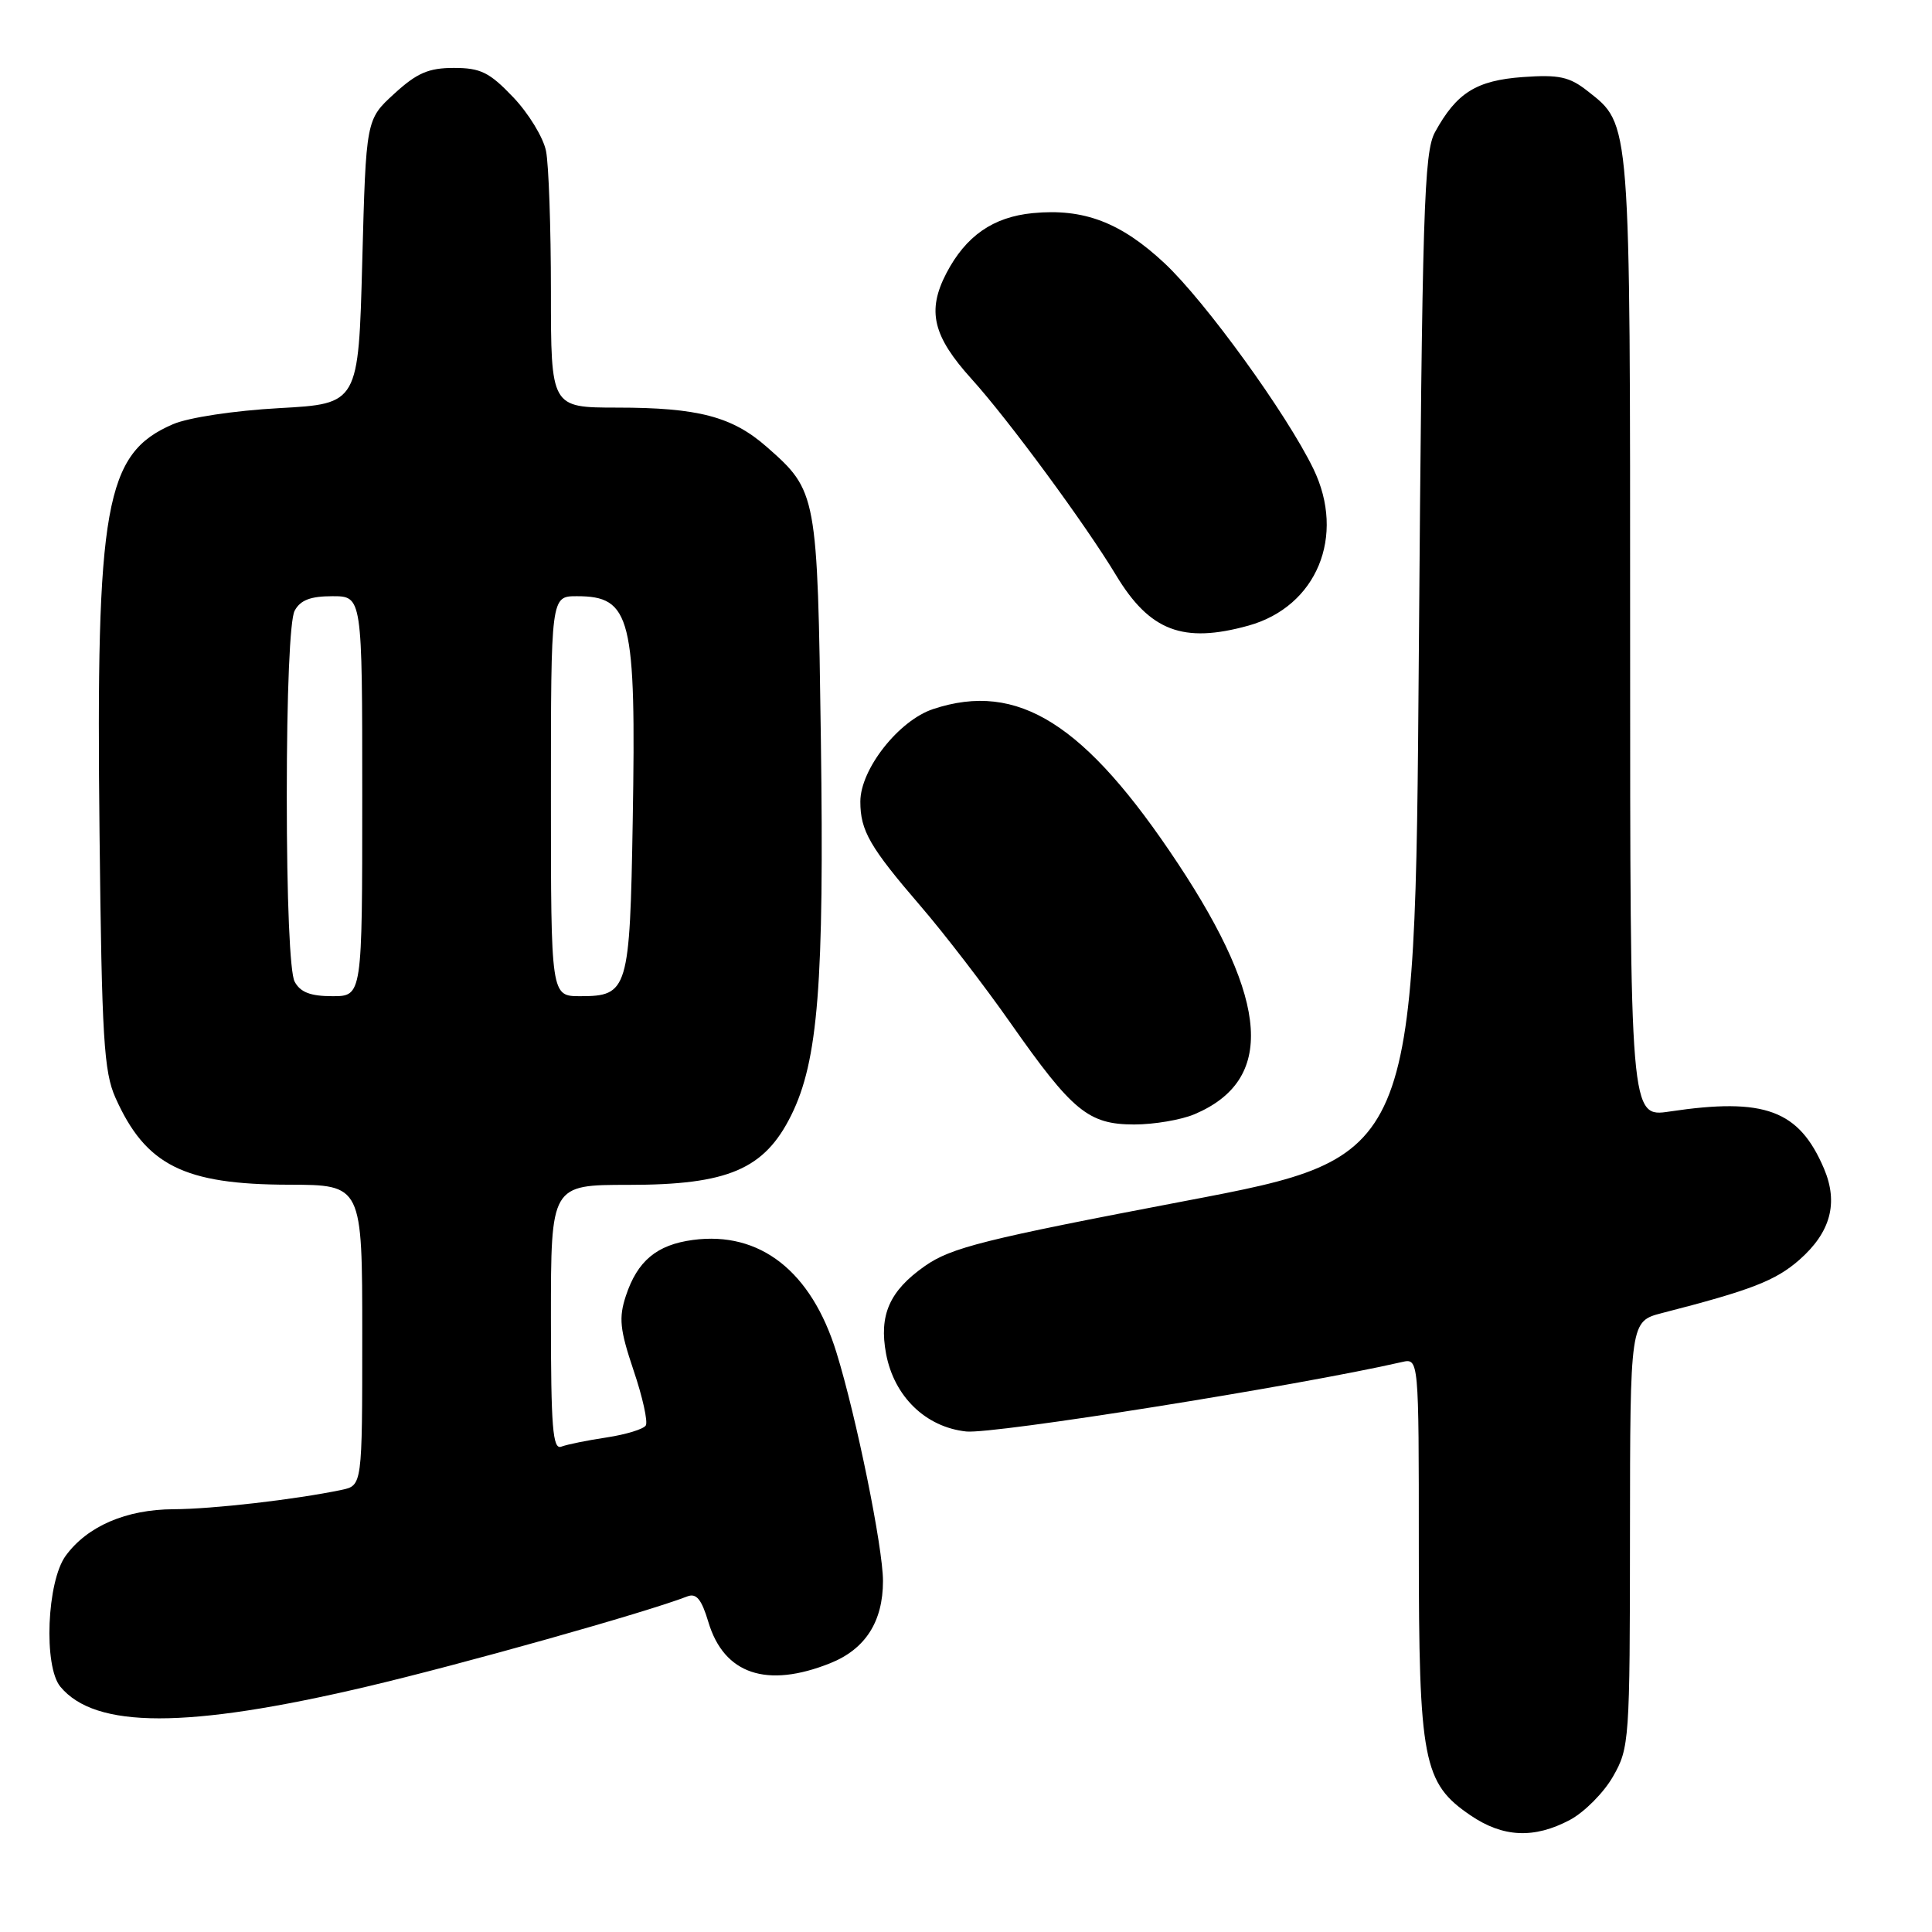 <?xml version="1.0" encoding="UTF-8" standalone="no"?>
<!DOCTYPE svg PUBLIC "-//W3C//DTD SVG 1.1//EN" "http://www.w3.org/Graphics/SVG/1.1/DTD/svg11.dtd" >
<svg xmlns="http://www.w3.org/2000/svg" xmlns:xlink="http://www.w3.org/1999/xlink" version="1.1" viewBox="0 0 256 256">
 <g >
 <path fill="currentColor"
d=" M 208.02 241.15 C 209.93 240.13 212.51 237.54 213.73 235.40 C 215.90 231.62 215.97 230.64 215.98 203.29 C 216.00 175.08 216.00 175.08 220.25 173.98 C 232.05 170.95 235.27 169.70 238.43 166.93 C 242.57 163.29 243.62 159.40 241.69 154.85 C 238.38 147.08 233.84 145.40 221.25 147.28 C 216.00 148.07 216.00 148.07 216.00 84.50 C 216.00 15.35 216.10 16.59 210.37 12.07 C 207.96 10.17 206.59 9.87 201.79 10.21 C 195.61 10.66 193.01 12.29 190.15 17.50 C 188.68 20.17 188.45 27.72 188.00 86.92 C 187.50 153.34 187.50 153.34 157.02 159.14 C 130.37 164.22 126.03 165.31 122.53 167.77 C 117.86 171.05 116.45 174.25 117.41 179.39 C 118.48 185.05 122.65 189.10 128.03 189.68 C 131.64 190.06 171.98 183.63 185.75 180.48 C 188.00 179.96 188.00 179.96 188.00 204.96 C 188.00 233.37 188.56 236.27 194.86 240.55 C 199.16 243.48 203.29 243.66 208.02 241.15 Z  M 48.50 223.51 C 61.18 220.53 85.63 213.65 91.08 211.53 C 92.27 211.07 92.96 211.91 93.86 214.92 C 95.93 221.84 101.59 223.75 110.02 220.38 C 114.66 218.52 117.00 214.88 117.00 209.49 C 117.00 205.08 113.48 187.76 110.84 179.23 C 107.52 168.45 100.70 163.11 91.81 164.30 C 87.02 164.94 84.46 167.08 82.93 171.71 C 81.97 174.63 82.13 176.17 83.95 181.58 C 85.15 185.11 85.87 188.40 85.57 188.88 C 85.27 189.37 82.94 190.08 80.38 190.47 C 77.83 190.85 75.13 191.40 74.37 191.69 C 73.24 192.12 73.00 189.12 73.00 174.61 C 73.00 157.00 73.00 157.00 83.29 157.00 C 96.48 157.00 101.29 154.94 104.84 147.78 C 108.41 140.58 109.22 130.35 108.77 98.00 C 108.32 65.35 108.27 65.08 101.58 59.20 C 97.02 55.20 92.50 54.01 81.75 54.01 C 73.00 54.00 73.00 54.00 73.00 38.62 C 73.00 30.17 72.71 21.79 72.35 20.01 C 72.00 18.23 70.04 15.02 68.01 12.89 C 64.86 9.58 63.68 9.00 60.14 9.00 C 56.79 9.00 55.24 9.67 52.24 12.42 C 48.50 15.84 48.50 15.84 48.00 34.67 C 47.50 53.50 47.50 53.50 37.00 54.08 C 31.01 54.41 24.96 55.33 22.92 56.21 C 13.91 60.10 12.70 66.86 13.19 110.57 C 13.49 137.54 13.76 142.01 15.30 145.46 C 19.30 154.41 24.37 156.95 38.25 156.98 C 48.00 157.00 48.00 157.00 48.00 176.92 C 48.00 196.84 48.00 196.84 45.25 197.42 C 39.12 198.70 28.18 199.96 23.00 199.98 C 16.72 200.01 11.58 202.22 8.71 206.14 C 6.21 209.55 5.75 220.79 8.00 223.50 C 12.63 229.08 24.78 229.09 48.50 223.51 Z  M 158.28 147.64 C 168.92 143.13 168.23 132.76 156.07 114.40 C 143.79 95.86 134.89 90.24 123.66 93.95 C 119.10 95.45 114.00 101.92 114.00 106.22 C 114.00 110.07 115.25 112.24 121.99 120.07 C 125.10 123.68 130.47 130.66 133.91 135.57 C 142.11 147.26 144.22 148.99 150.28 149.00 C 152.91 149.00 156.51 148.39 158.28 147.64 Z  M 165.42 82.90 C 174.48 80.38 178.35 71.03 174.03 62.12 C 170.49 54.82 159.71 39.94 154.32 34.89 C 148.51 29.46 143.60 27.59 136.85 28.24 C 131.59 28.75 127.98 31.26 125.40 36.20 C 122.80 41.20 123.60 44.54 128.76 50.24 C 133.61 55.60 143.84 69.50 147.89 76.23 C 152.35 83.62 156.76 85.30 165.42 82.90 Z  M 39.04 130.07 C 38.41 128.90 38.00 119.19 38.00 105.50 C 38.00 91.81 38.41 82.10 39.04 80.93 C 39.79 79.52 41.14 79.00 44.04 79.00 C 48.00 79.00 48.00 79.00 48.00 105.50 C 48.00 132.00 48.00 132.00 44.04 132.00 C 41.14 132.00 39.79 131.48 39.04 130.07 Z  M 73.00 105.50 C 73.00 79.00 73.00 79.00 76.43 79.00 C 83.62 79.00 84.30 81.75 83.84 108.74 C 83.46 131.21 83.22 132.00 76.88 132.00 C 73.00 132.00 73.00 132.00 73.00 105.50 Z "/>
</g>
</svg>